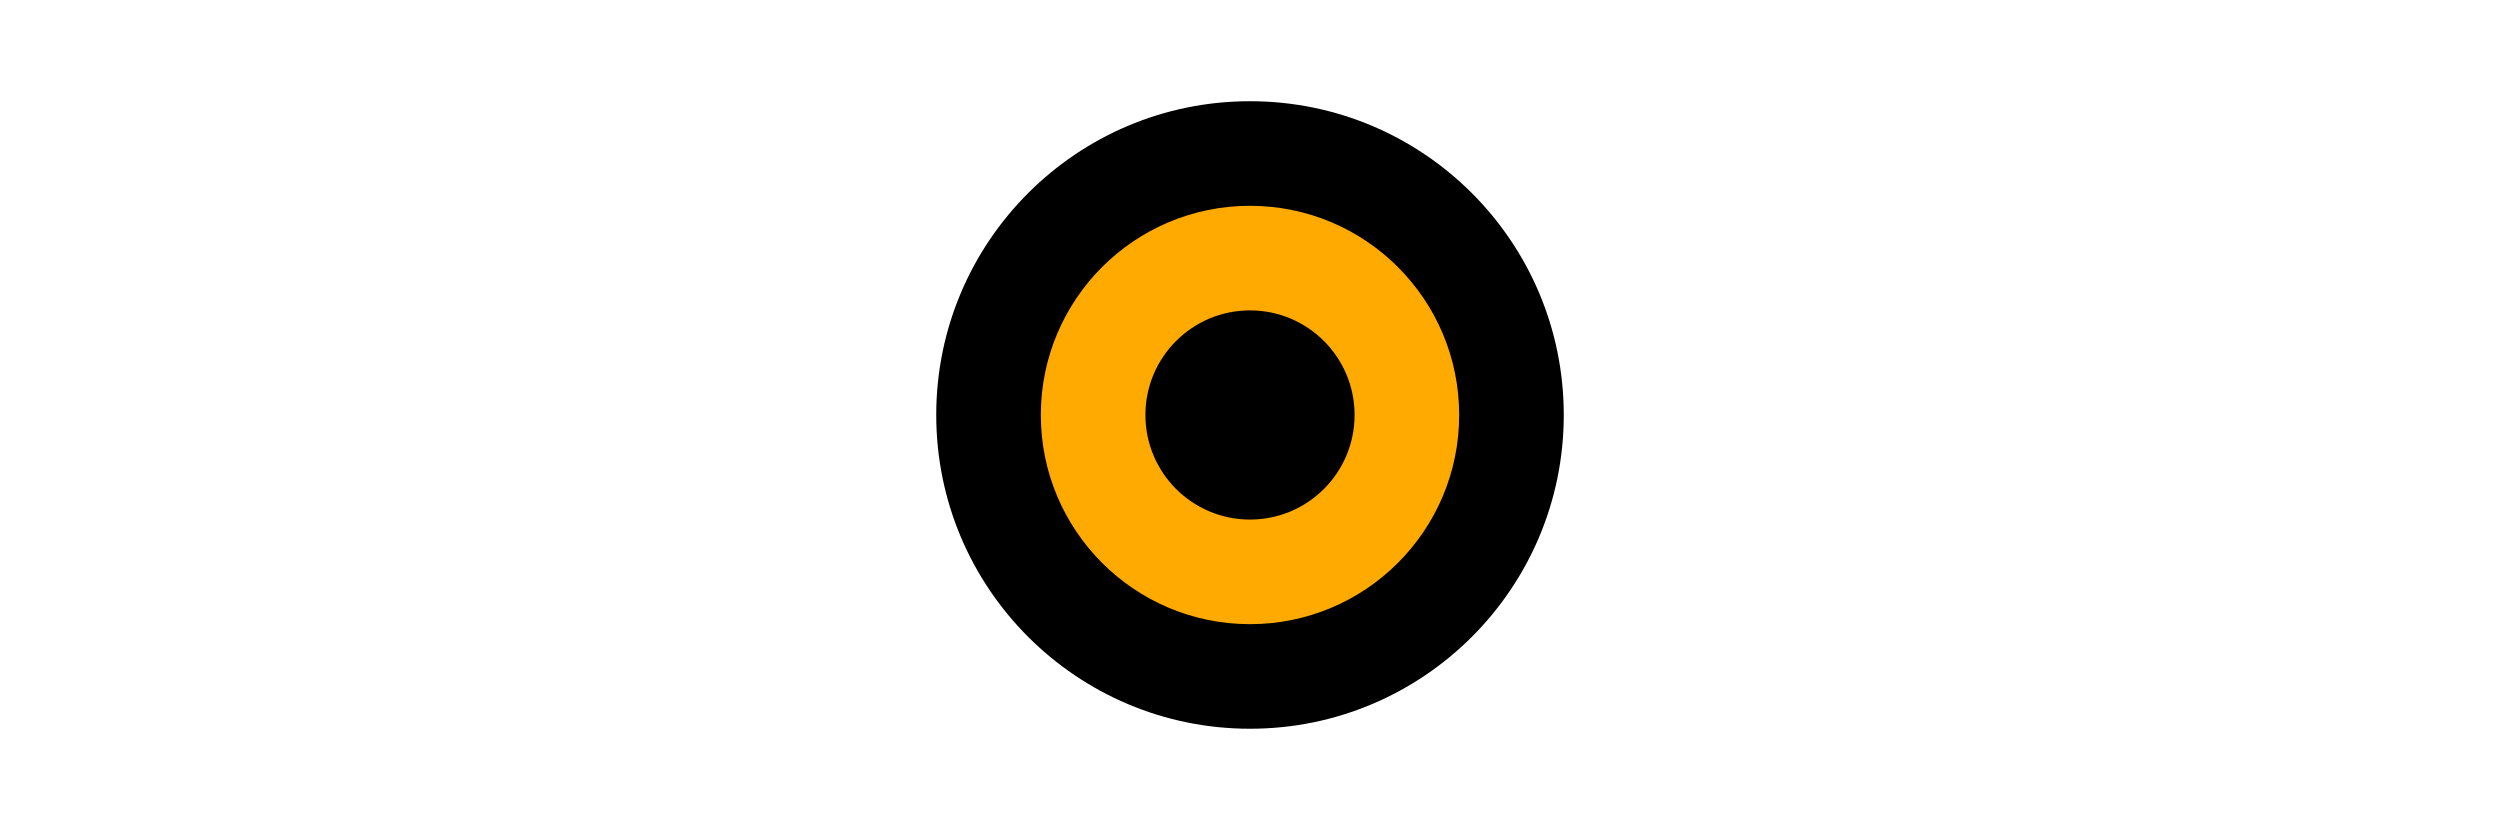 <svg xmlns="http://www.w3.org/2000/svg" width="247" height="82" viewBox="0 0 247 82"><g fill="none" transform="translate(92.5 10)"><circle cx="31" cy="31" r="31" fill="#000"/><circle cx="31" cy="31" r="20.667" fill="#FA0"/><circle cx="31" cy="31" r="10.333" fill="#000"/></g></svg>